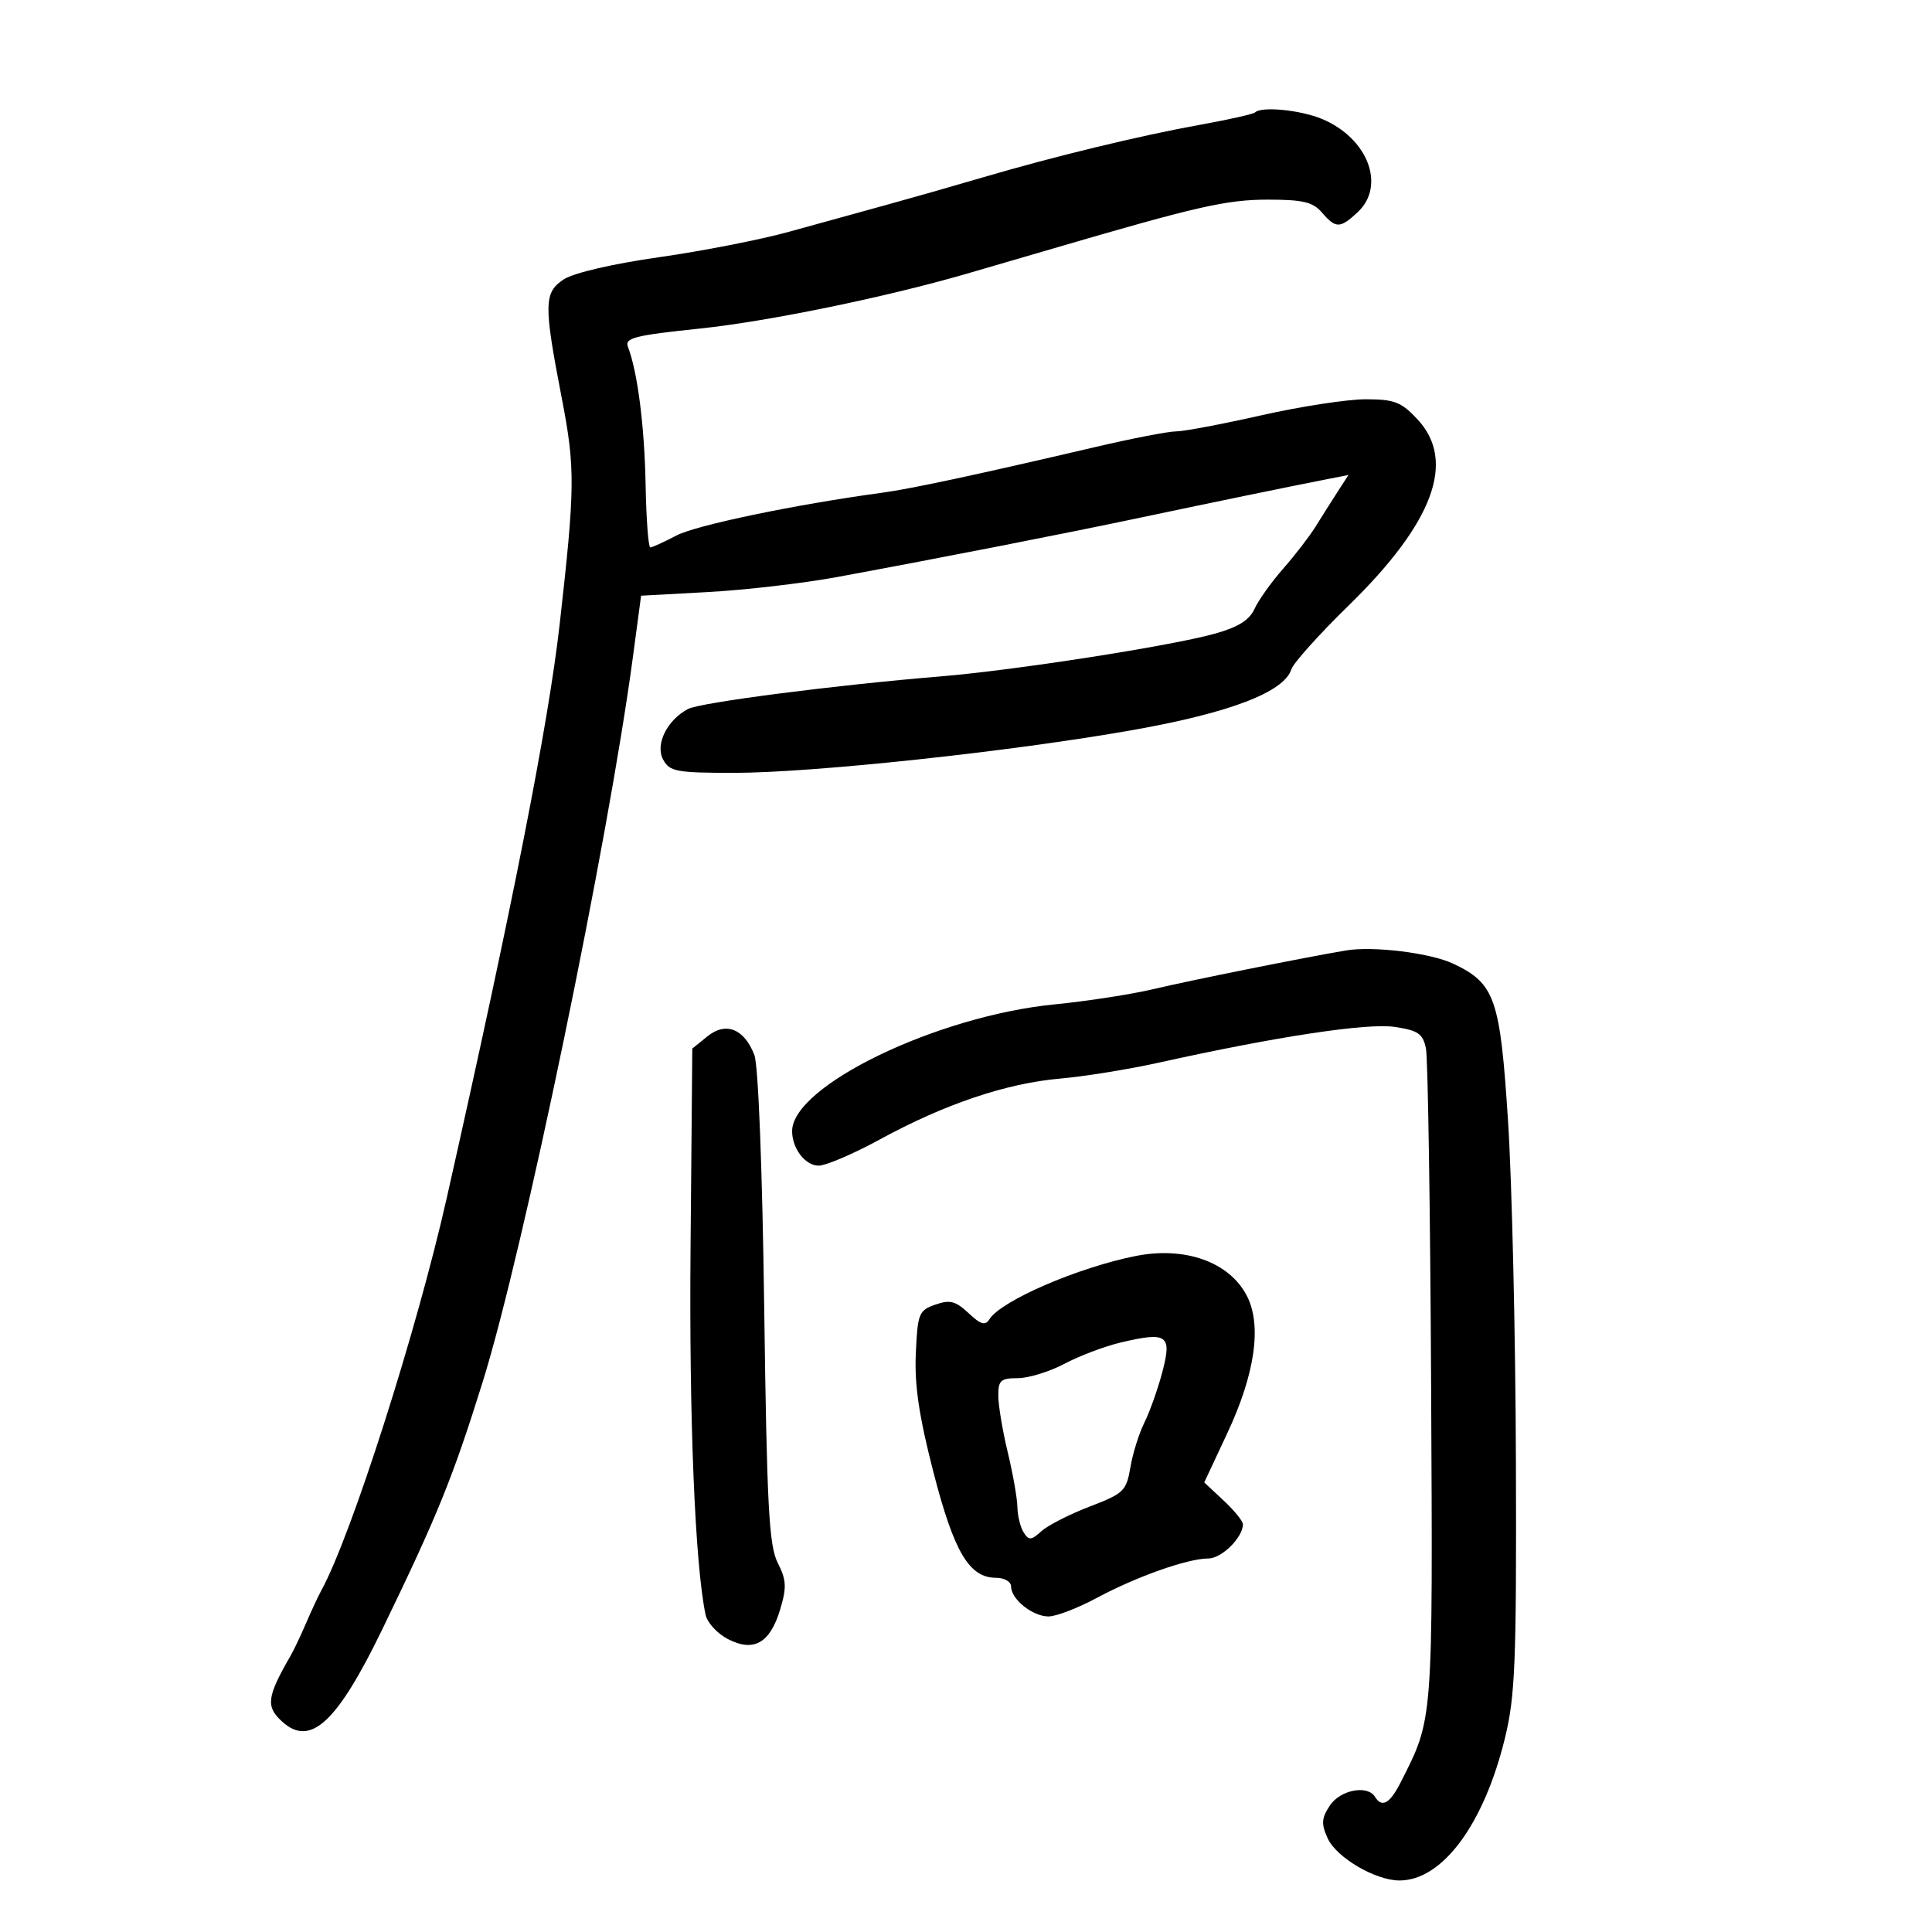 <svg xmlns="http://www.w3.org/2000/svg" width="300" height="300" viewBox="0 0 300 300" version="1.1">
	<path d="M 194.872 17.462 C 194.618 17.715, 190.830 18.567, 186.455 19.355 C 177.068 21.044, 163.650 24.293, 152.500 27.577 C 148.100 28.873, 141.350 30.798, 137.500 31.855 C 133.650 32.913, 126.900 34.776, 122.500 35.995 C 118.100 37.214, 109.022 38.990, 102.327 39.941 C 95.218 40.950, 89.076 42.375, 87.563 43.367 C 84.436 45.415, 84.405 47.211, 87.243 61.884 C 89.334 72.695, 89.304 75.741, 86.897 97 C 85.148 112.445, 79.590 140.673, 69.375 186 C 64.711 206.698, 54.531 238.542, 49.876 247 C 49.422 247.825, 48.373 250.075, 47.545 252 C 46.718 253.925, 45.651 256.175, 45.176 257 C 41.422 263.511, 41.229 264.993, 43.829 267.345 C 48.213 271.313, 52.337 267.497, 59.387 252.950 C 67.926 235.331, 70.296 229.489, 74.946 214.601 C 81.247 194.424, 94.435 130.786, 98.280 102 L 99.549 92.500 110.024 91.928 C 115.786 91.613, 124.775 90.565, 130 89.600 C 146.534 86.544, 165.114 82.905, 177 80.396 C 188.723 77.921, 199.762 75.646, 205.945 74.432 L 209.390 73.755 207.695 76.378 C 206.763 77.820, 205.233 80.238, 204.296 81.750 C 203.358 83.263, 201.088 86.212, 199.250 88.304 C 197.412 90.396, 195.407 93.208, 194.794 94.553 C 193.995 96.306, 192.237 97.399, 188.590 98.410 C 181.639 100.336, 157.580 104.080, 146 105.036 C 129.533 106.396, 108.707 109.087, 106.818 110.098 C 103.565 111.838, 101.715 115.599, 102.964 117.933 C 103.965 119.803, 104.995 120.001, 113.785 120.011 C 126.077 120.025, 157.124 116.697, 176 113.343 C 191.028 110.673, 199.402 107.458, 200.522 103.930 C 200.832 102.954, 204.826 98.504, 209.397 94.042 C 222.614 81.142, 226.149 71.583, 220.099 65.106 C 217.578 62.408, 216.520 62, 212.039 62 C 209.202 62, 201.897 63.125, 195.806 64.500 C 189.715 65.875, 183.779 66.995, 182.616 66.988 C 181.452 66.981, 175.775 68.081, 170 69.433 C 151.718 73.710, 141.484 75.902, 136.924 76.519 C 123.569 78.325, 108.065 81.553, 105.015 83.162 C 103.098 84.173, 101.282 85, 100.980 85 C 100.678 85, 100.349 80.613, 100.249 75.250 C 100.081 66.181, 98.997 57.721, 97.511 53.876 C 96.968 52.473, 98.486 52.084, 108.691 51.017 C 119.224 49.916, 137.372 46.190, 150 42.537 C 152.475 41.821, 158.550 40.049, 163.500 38.598 C 185.849 32.050, 190.463 31, 196.890 31 C 202.318 31, 203.873 31.371, 205.268 33 C 207.411 35.503, 208.088 35.498, 210.811 32.961 C 215.231 28.844, 212.411 21.452, 205.285 18.475 C 201.922 17.069, 195.854 16.479, 194.872 17.462 M 209 147.587 C 202.470 148.687, 184.843 152.225, 179.233 153.561 C 175.787 154.383, 168.812 155.463, 163.733 155.963 C 145.473 157.760, 123 168.617, 123 175.642 C 123 178.349, 125.038 181, 127.119 181 C 128.246 181, 132.540 179.161, 136.661 176.912 C 146.691 171.440, 156.260 168.212, 164.611 167.483 C 168.400 167.152, 175.325 166.032, 180 164.995 C 198.238 160.947, 212.300 158.818, 216.572 159.459 C 220.206 160.004, 220.949 160.515, 221.420 162.801 C 221.727 164.285, 222.088 187.775, 222.223 215 C 222.485 267.910, 222.575 266.737, 217.501 276.750 C 215.813 280.079, 214.592 280.766, 213.500 279 C 212.332 277.111, 208.082 277.946, 206.489 280.377 C 205.198 282.346, 205.142 283.218, 206.163 285.457 C 207.523 288.442, 213.585 292, 217.312 292 C 223.952 292, 230.386 283.341, 233.660 270 C 235.284 263.381, 235.487 258.331, 235.391 227 C 235.331 207.475, 234.783 183.716, 234.175 174.203 C 232.948 155.013, 232.156 152.725, 225.676 149.650 C 222.141 147.973, 213.244 146.872, 209 147.587 M 109.843 160.926 L 107.500 162.823 107.229 193.662 C 106.995 220.306, 107.919 242.939, 109.559 250.732 C 109.818 251.959, 111.377 253.660, 113.024 254.512 C 117.042 256.590, 119.574 255.153, 121.148 249.901 C 122.176 246.469, 122.116 245.341, 120.761 242.668 C 119.405 239.991, 119.080 233.846, 118.665 203 C 118.375 181.396, 117.750 165.403, 117.135 163.811 C 115.561 159.738, 112.705 158.608, 109.843 160.926 M 176.324 195.035 C 167.357 196.829, 155.475 201.964, 153.653 204.834 C 152.986 205.886, 152.297 205.688, 150.389 203.896 C 148.387 202.015, 147.500 201.789, 145.235 202.582 C 142.671 203.481, 142.482 203.957, 142.206 210.197 C 141.989 215.100, 142.710 219.945, 144.941 228.596 C 148.149 241.034, 150.502 245, 154.674 245 C 155.956 245, 157 245.604, 157 246.345 C 157 248.325, 160.336 251, 162.806 251 C 163.988 251, 167.328 249.724, 170.227 248.164 C 176.418 244.835, 184.418 242, 187.621 242 C 189.707 242, 193 238.742, 193 236.679 C 193 236.197, 191.649 234.540, 189.997 232.997 L 186.994 230.192 190.574 222.546 C 194.901 213.307, 195.970 205.776, 193.604 201.201 C 190.893 195.958, 184.003 193.499, 176.324 195.035 M 174 208.469 C 171.525 209.056, 167.605 210.540, 165.290 211.768 C 162.974 212.995, 159.712 214, 158.040 214 C 155.387 214, 155.002 214.350, 155.016 216.750 C 155.024 218.262, 155.683 222.200, 156.480 225.500 C 157.277 228.800, 157.952 232.625, 157.980 234 C 158.008 235.375, 158.446 237.157, 158.954 237.960 C 159.754 239.224, 160.124 239.198, 161.707 237.765 C 162.714 236.854, 166.085 235.134, 169.200 233.942 C 174.494 231.916, 174.905 231.520, 175.525 227.853 C 175.889 225.697, 176.870 222.564, 177.704 220.892 C 178.537 219.221, 179.794 215.675, 180.496 213.013 C 182.010 207.274, 181.260 206.749, 174 208.469" stroke="none" fill="black" fill-rule="evenodd"/>
</svg>
